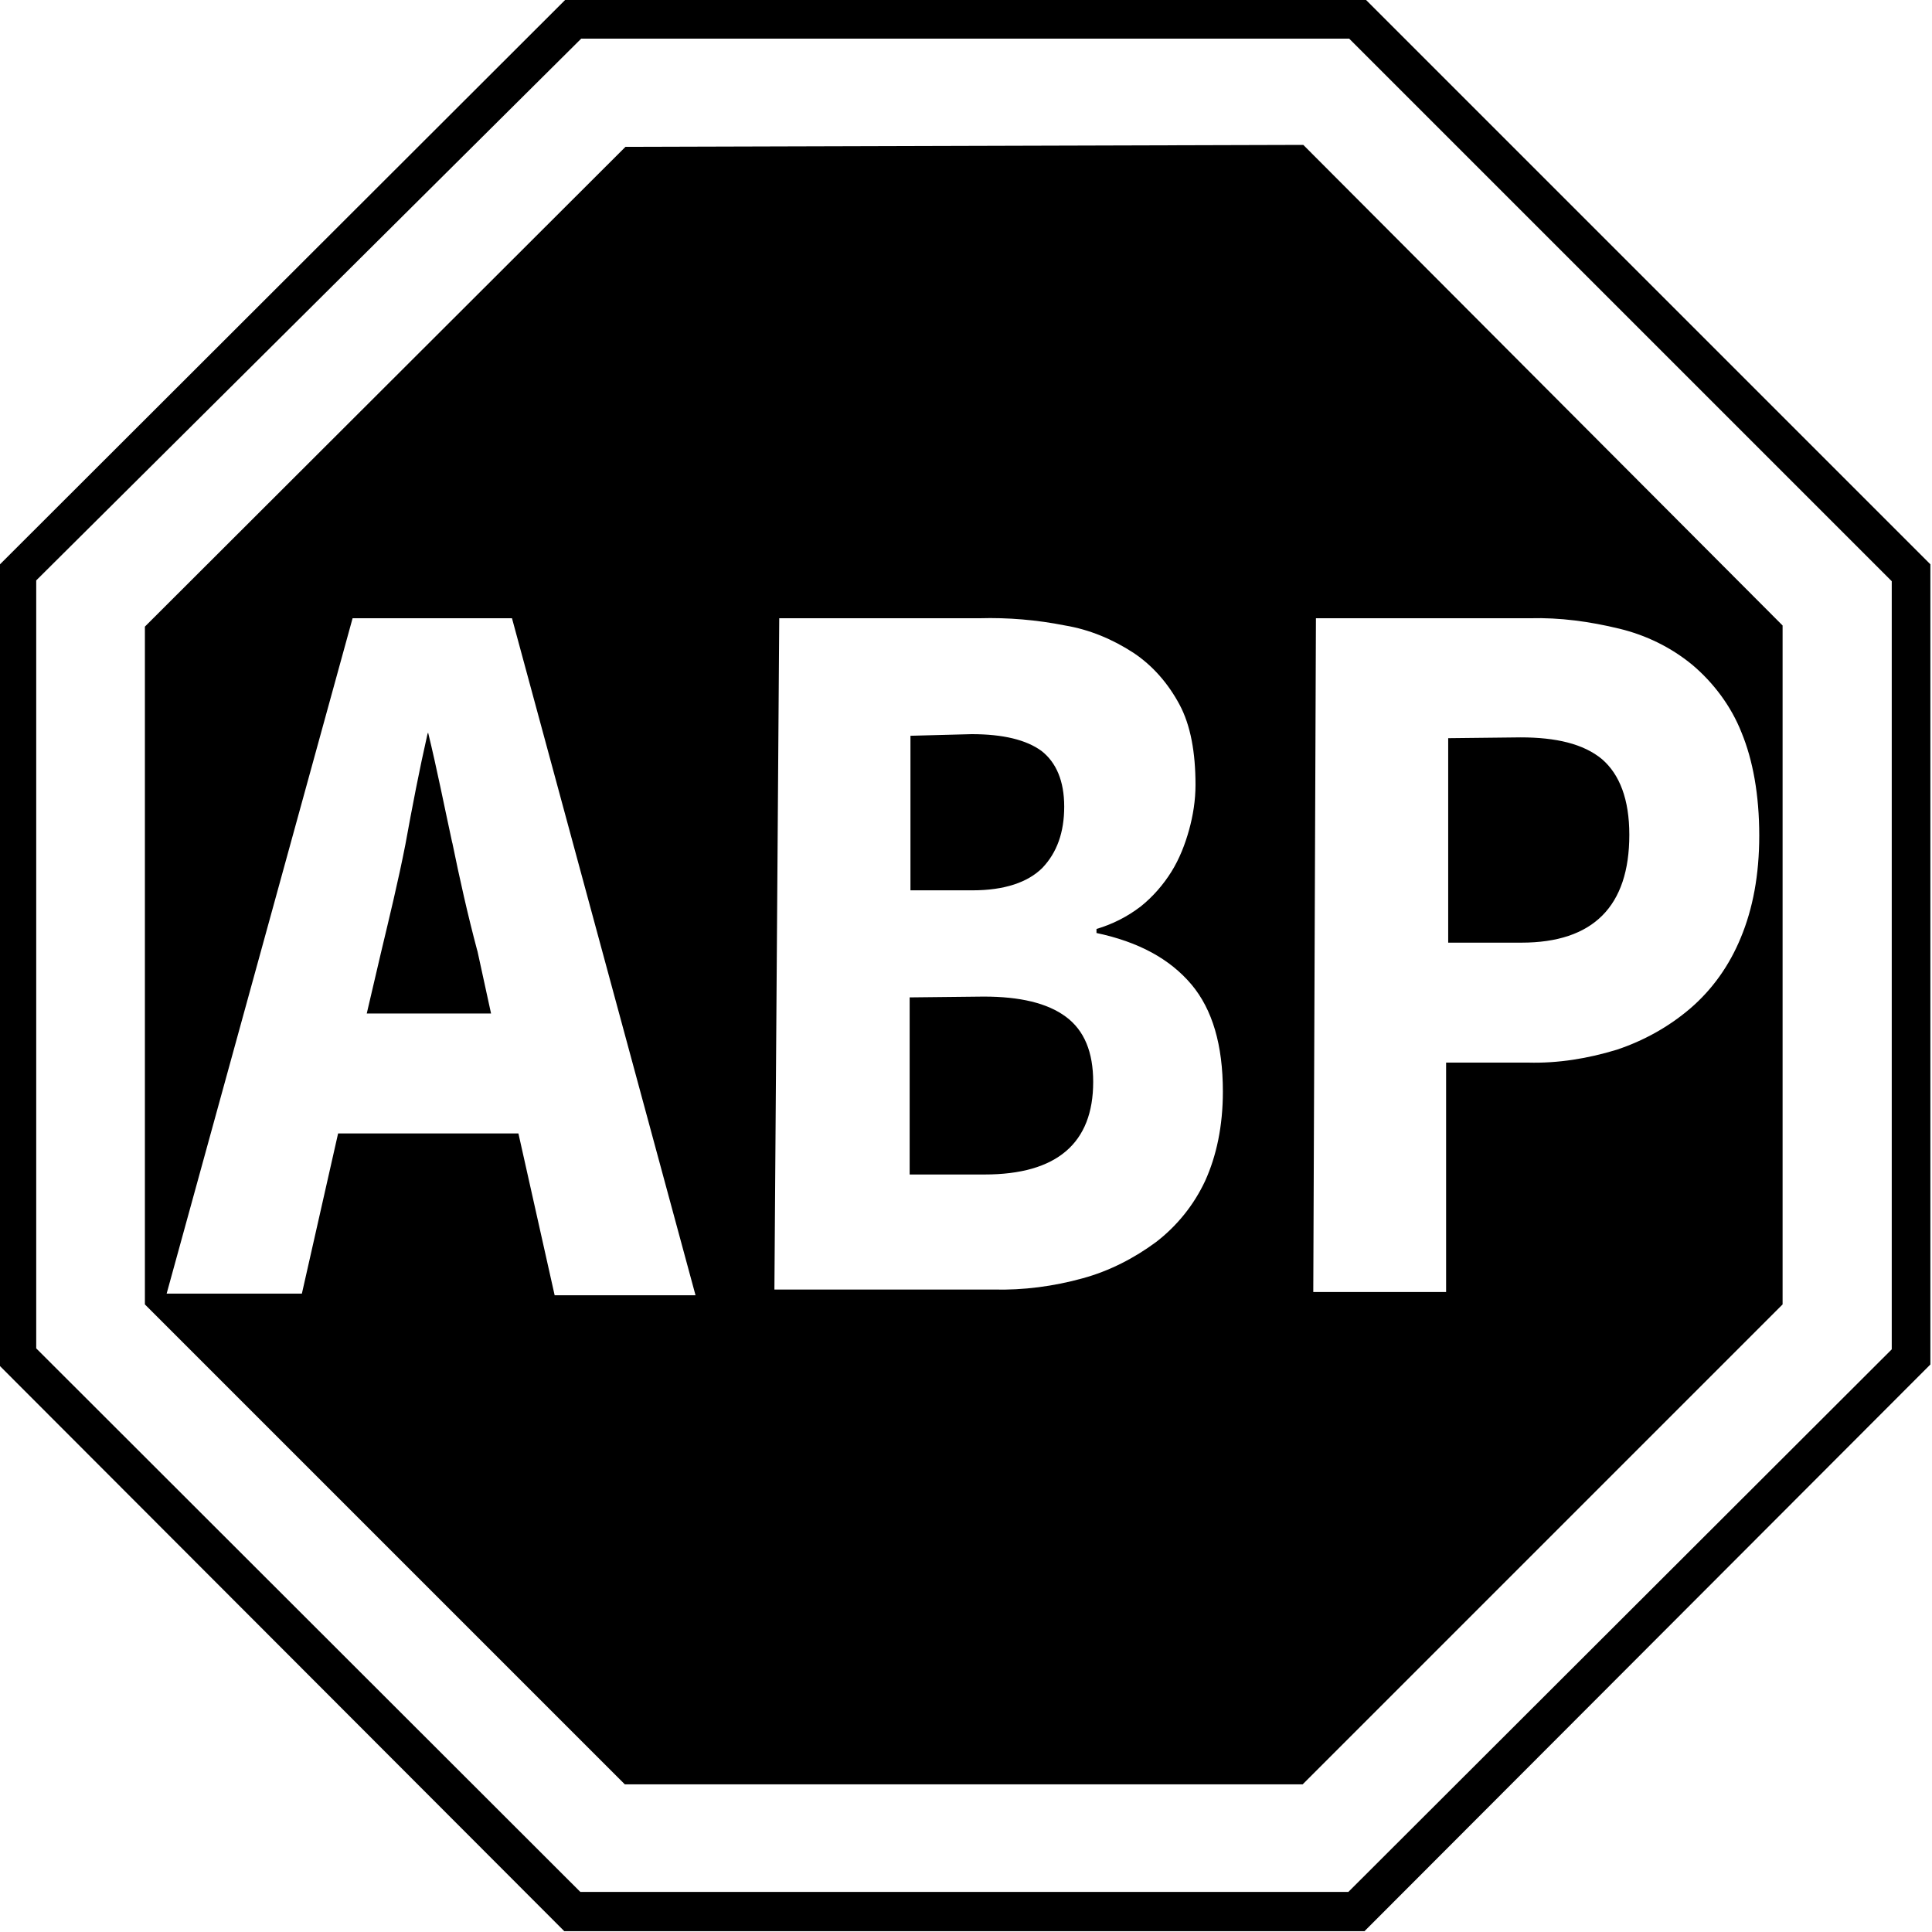 <svg viewBox="0 0 24 24" xmlns="http://www.w3.org/2000/svg"><path d="M7.02 0L-.01 7.02v9.94l7.02 7.03h9.94l7.03-7.04V7.01L16.95-.02Zm.2.48h9.54l6.74 6.74v9.542l-6.75 6.74H7.209L.45 16.75V7.21Zm.55 1.344L1.8 7.784v8.42l5.962 5.962h8.42l5.962-5.962V7.77L16.19 1.8ZM4.38 7.68H6.36l2.28 8.41H6.89l-.45-2.01H4.2l-.45 1.99H2.07Zm5.3 0h2.49c.35-.01.71.02 1.061.09 .3.05.59.17.85.34 .24.16.43.38.57.64 .14.26.2.6.2 1 0 .19-.03.38-.08.56 -.05.18-.12.36-.22.52 -.1.16-.23.31-.38.43 -.17.13-.35.22-.55.28v.05c.52.11.91.32 1.18.64 .26.31.39.75.39 1.33 0 .43-.08.8-.22 1.109 -.14.3-.35.56-.61.76 -.27.2-.58.36-.91.45 -.36.1-.74.15-1.109.14H9.62Zm6.667 0h2.66c.37-.01.74.04 1.11.13 .33.08.64.23.907.45 .26.22.48.51.61.84 .14.34.22.77.22 1.28 0 .49-.08.91-.23 1.27 -.14.34-.35.64-.63.88v0c-.27.23-.58.4-.91.51v0c-.36.11-.73.17-1.1.16h-1.02v2.85h-1.65ZM5.31 9.12c-.1.44-.19.907-.274 1.37 -.09.46-.2.91-.3 1.33l-.18.77H6.1l-.17-.78 -.001 0c-.12-.45-.22-.9-.31-1.34l-.001 0c-.1-.46-.19-.92-.3-1.37Zm6 .02v1.92h.77c.4 0 .69-.1.87-.28 .18-.19.27-.44.27-.76s-.1-.548-.28-.69c-.19-.14-.48-.21-.87-.21Zm6.68.03v2.54h.91c.89 0 1.34-.45 1.34-1.34 0-.44-.12-.75-.34-.94 -.23-.19-.57-.27-1.01-.27Zm-6.69 3.22v2.2h.93c.9 0 1.35-.39 1.35-1.15 0-.37-.11-.64-.34-.81 -.23-.17-.57-.25-1.02-.25Z"/></svg>